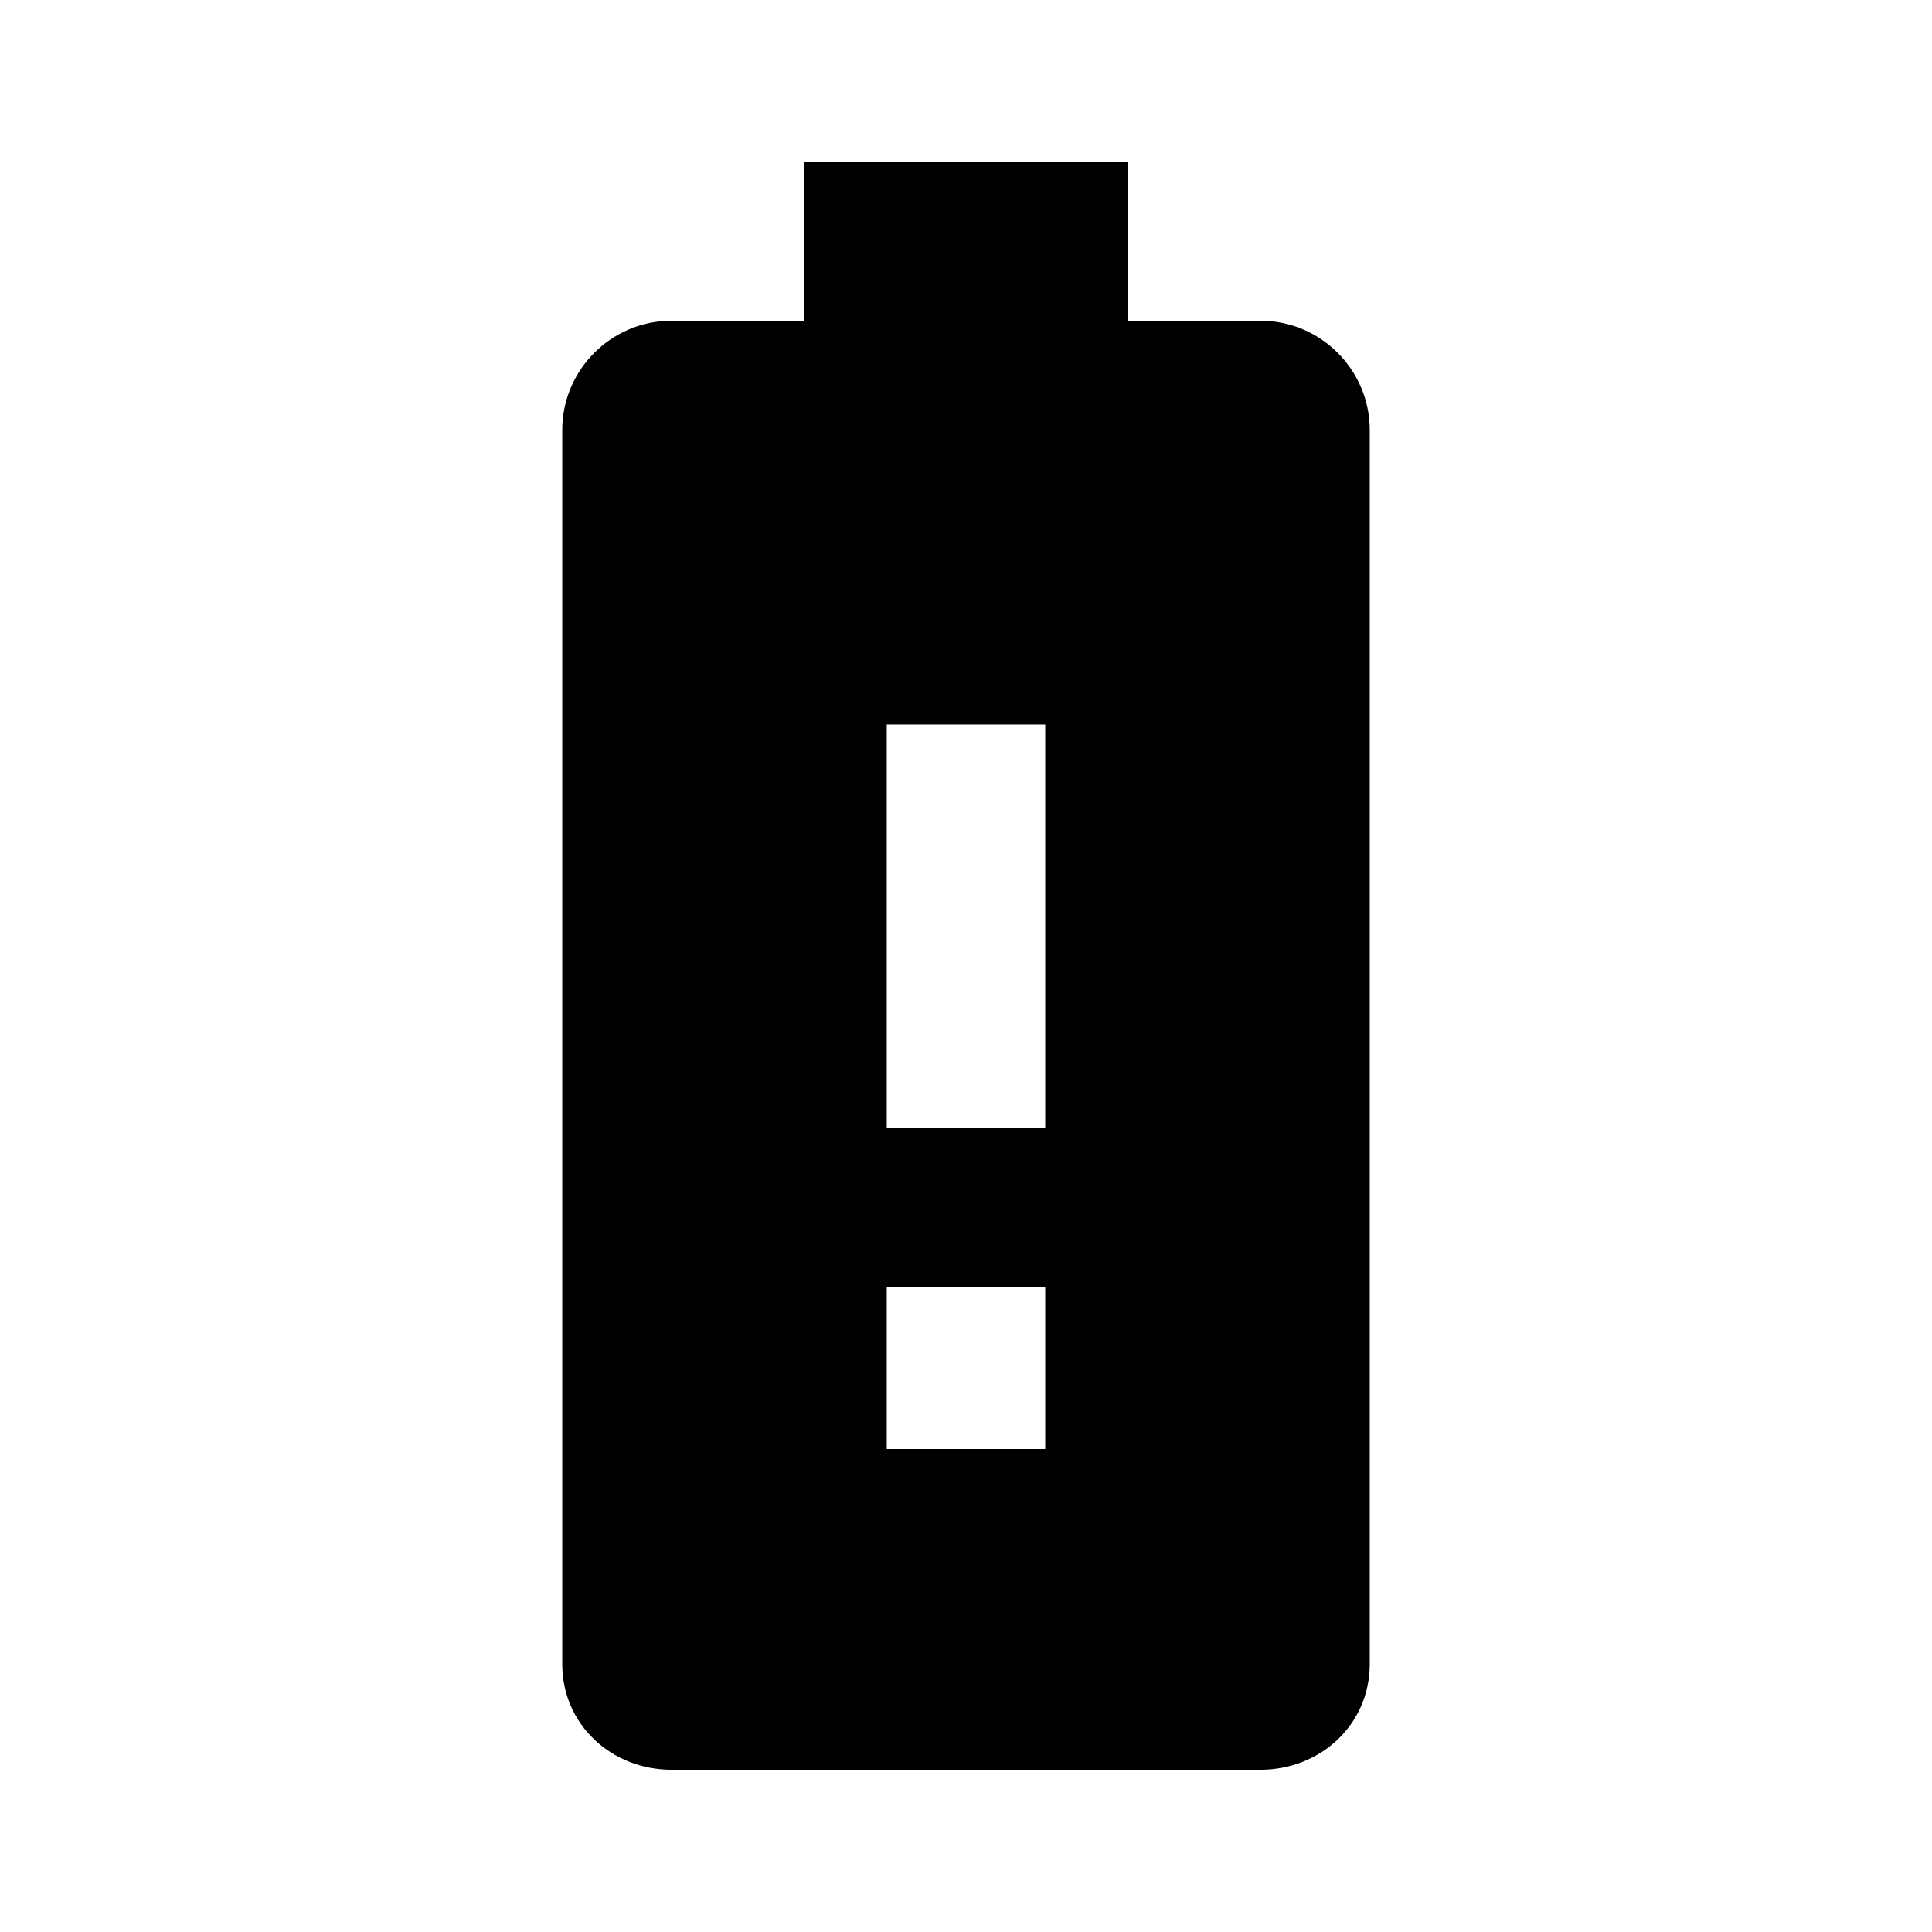 <svg height="1000" width="1000" xmlns="http://www.w3.org/2000/svg"><path d="M541.017 583.983V374.998h-82.031v208.985h82.031zm0 166.016v-83.984h-82.031v83.984h82.031zM652.345 166.013c31.25 0 56.641 25.391 56.641 56.641v638.674c0 31.25 -25.39 54.687 -56.64 54.687H347.656c-31.25 0 -56.64 -23.437 -56.64 -54.687V222.654c0 -31.25 25.39 -56.64 56.64 -56.64h68.36V83.981h167.969v82.031h68.36z"/></svg>